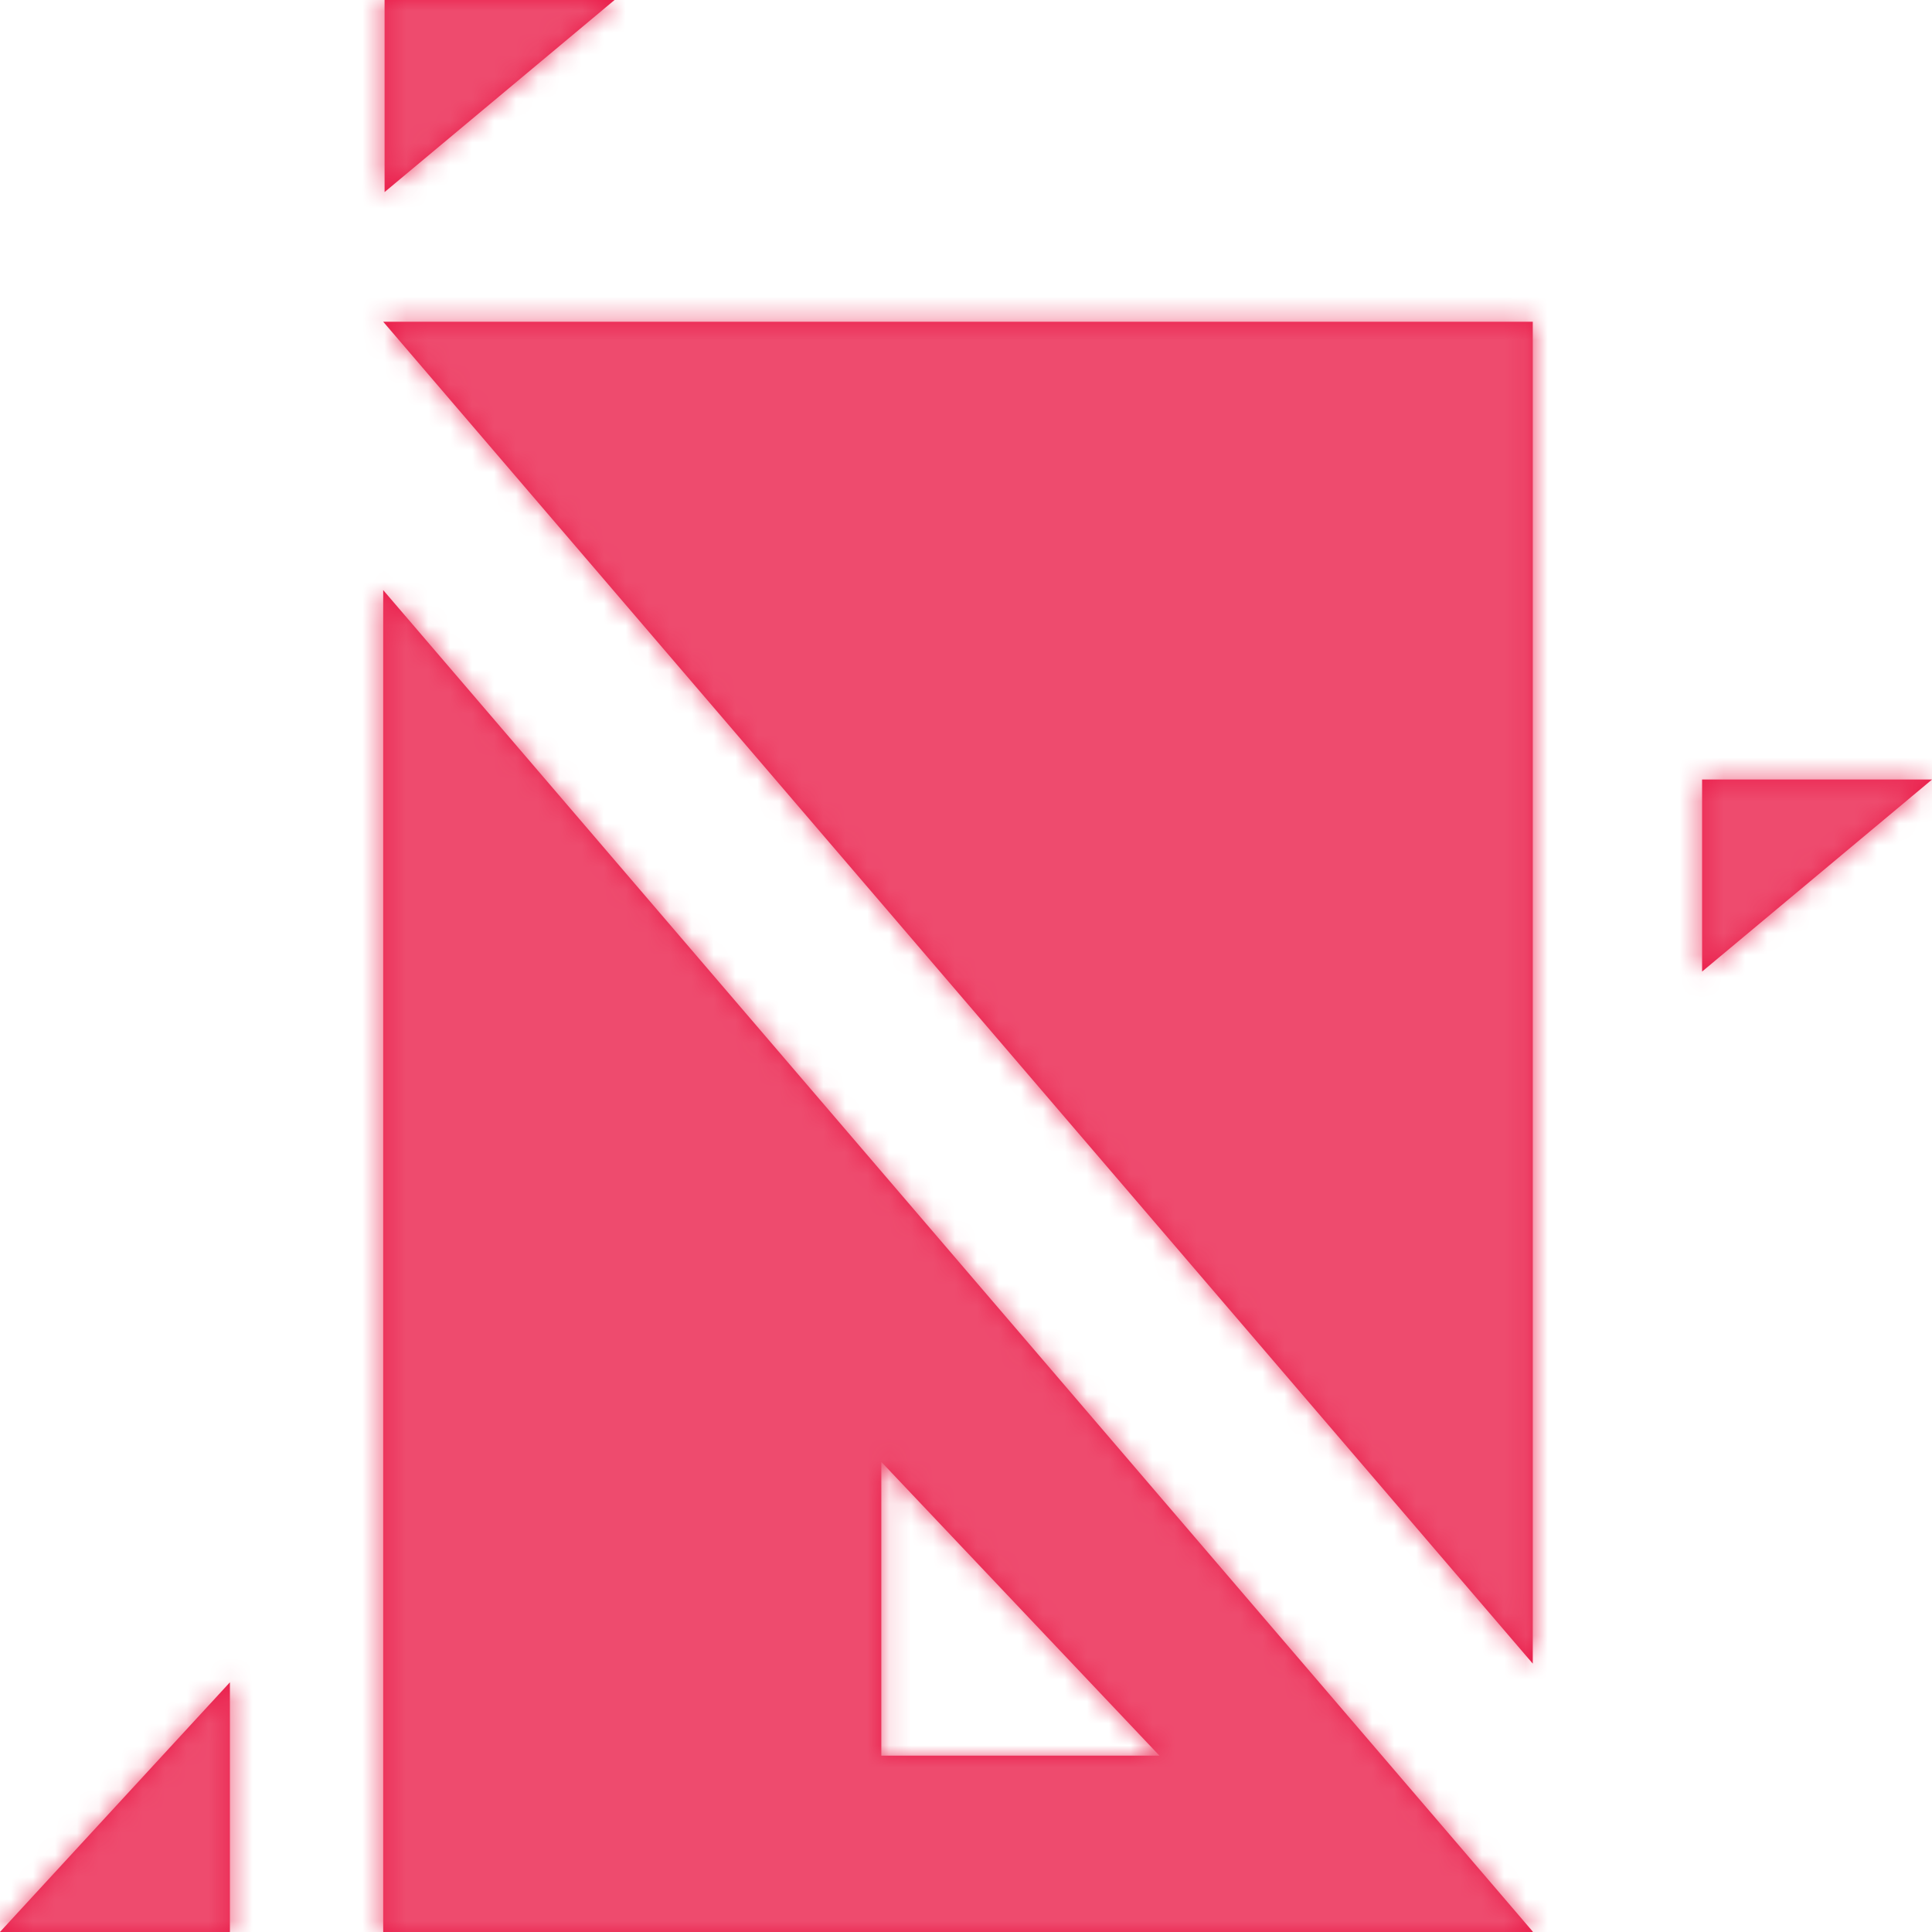 <svg xmlns="http://www.w3.org/2000/svg" xmlns:xlink="http://www.w3.org/1999/xlink" width="88" height="88" viewBox="0 0 88 88">
    <defs>
        <path id="a" d="M17.454 14.654h52.362v61.122L17.454 14.654zm0 73.346V26.878l52.362 61.104V88H17.454zm22.689-8.033H52.81l-12.667-13.38v13.38zM10.473 88H0v-.003l10.472-11.37V88zm67.055-52.495H88v.003l-10.472 8.746v-8.749zM17.517 0h10.472v.003L17.517 8.749V0z"/>
    </defs>
    <g fill="none" fill-rule="evenodd">
        <mask id="b" fill="#fff">
            <use xlink:href="#a"/>
        </mask>
        <use fill="#EA1C49" xlink:href="#a"/>
        <g fill="#EE4B6E" mask="url(#b)">
            <path d="M0 0h88v88H0z"/>
        </g>
    </g>
</svg>

